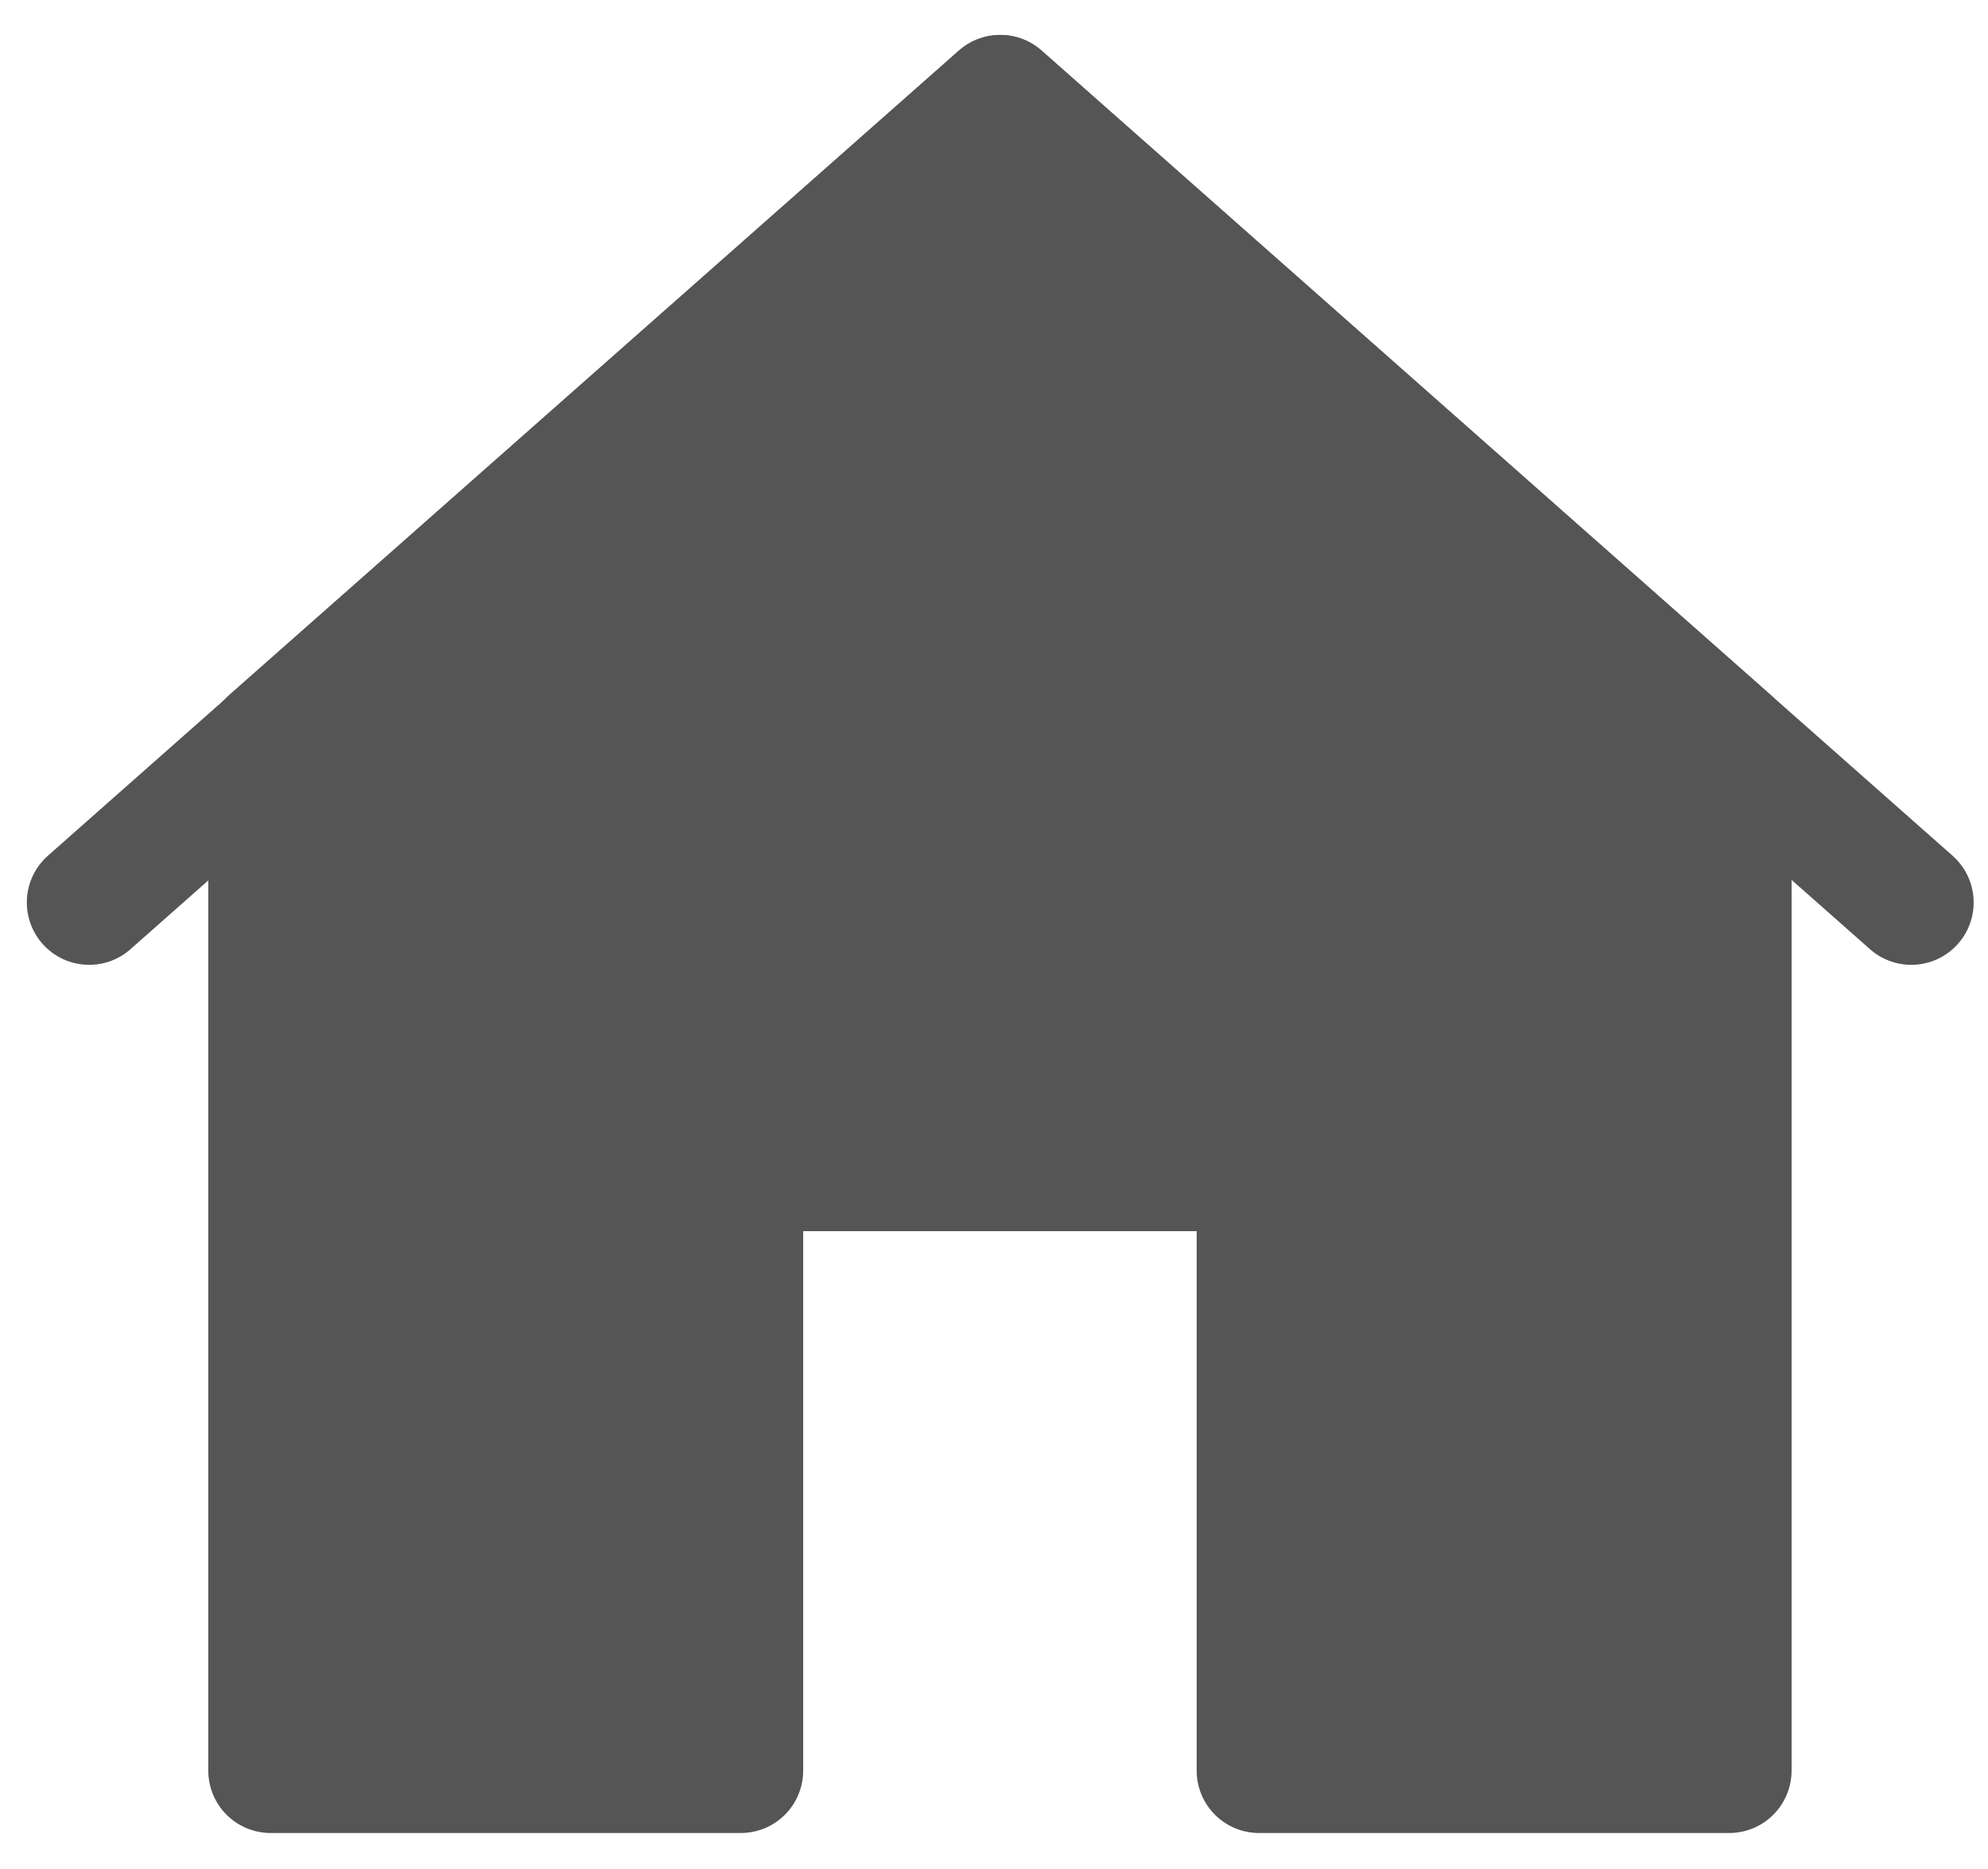 <svg id="icon" xmlns="http://www.w3.org/2000/svg" viewBox="0 0 31.88 29.97"><defs><style>.cls-1{fill:#555;}.cls-1,.cls-2{stroke:#555;stroke-linecap:round;stroke-linejoin:round;stroke-width:2px;}.cls-2{fill:none;}</style></defs><title>Artboard 1</title><polygon class="cls-1" points="16.04 1.56 4.34 11.89 4.34 28.39 11.88 28.39 11.88 18.74 20.19 18.74 20.19 28.39 27.73 28.39 27.73 11.89 16.04 1.56"/><polyline class="cls-2" points="30.65 14.47 16.04 1.56 1.43 14.47"/></svg>